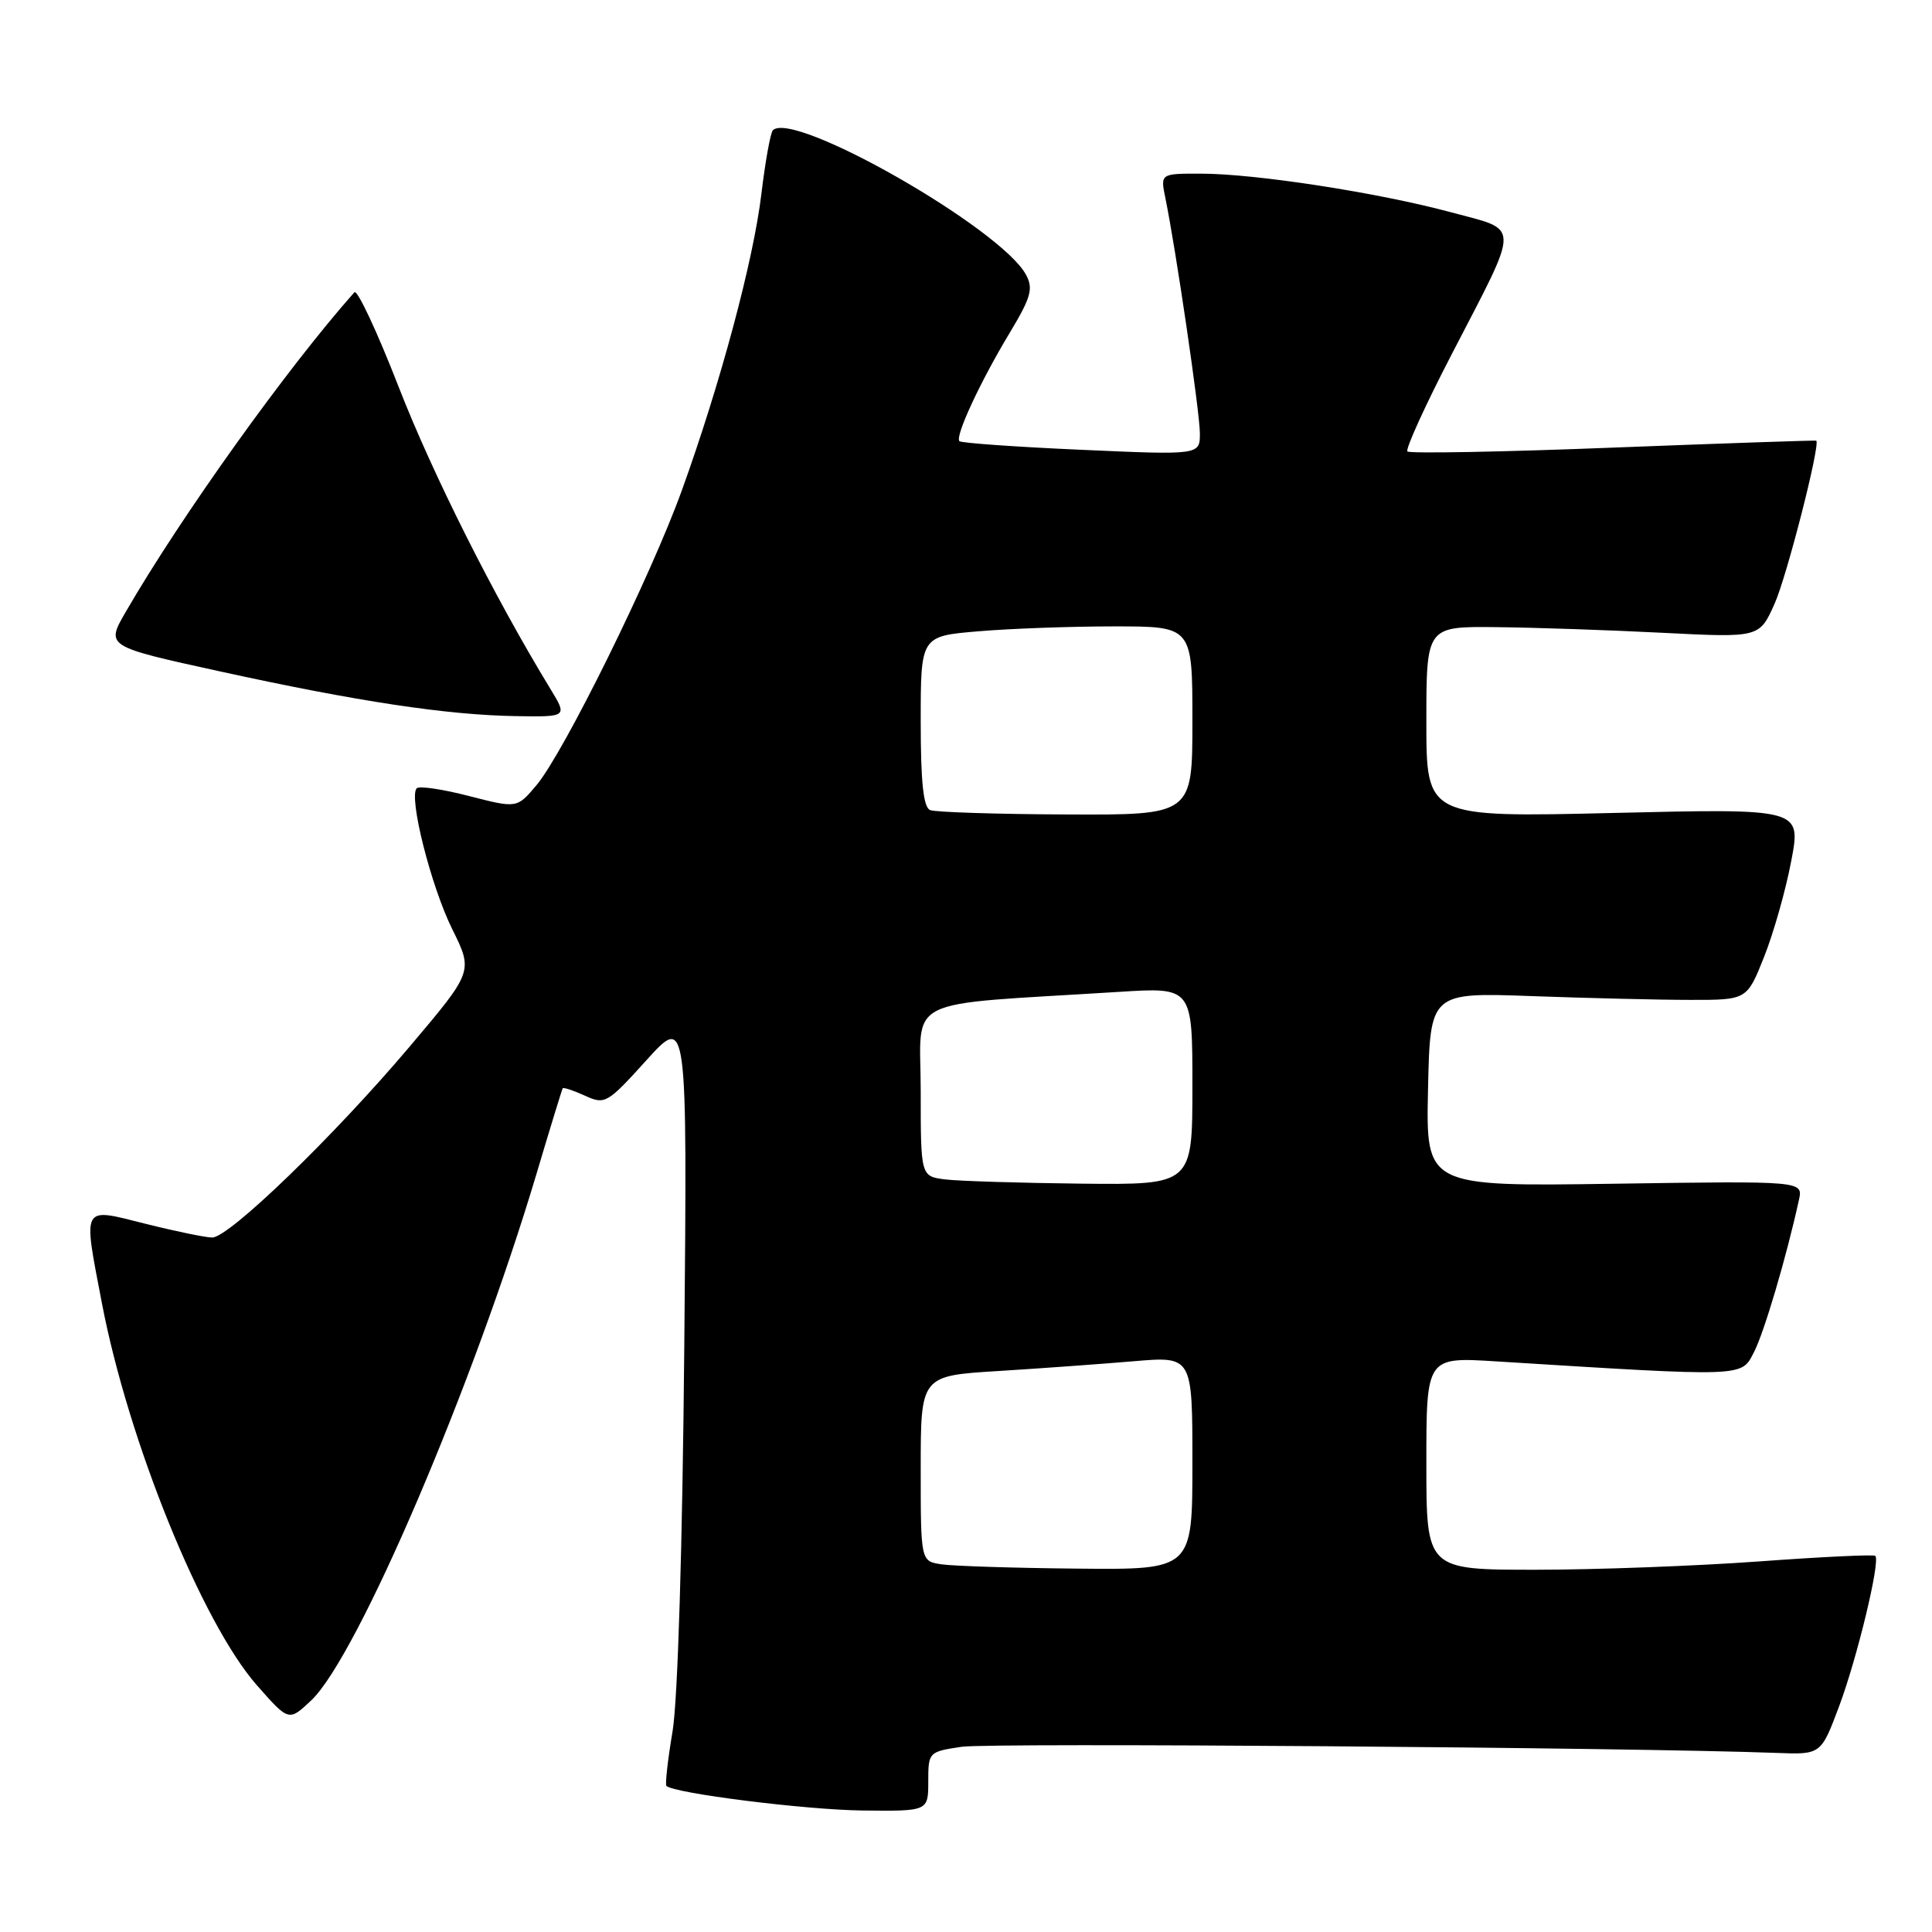 <?xml version="1.0" encoding="UTF-8" standalone="no"?>
<!DOCTYPE svg PUBLIC "-//W3C//DTD SVG 1.1//EN" "http://www.w3.org/Graphics/SVG/1.1/DTD/svg11.dtd" >
<svg xmlns="http://www.w3.org/2000/svg" xmlns:xlink="http://www.w3.org/1999/xlink" version="1.1" viewBox="0 0 256 256">
 <g >
 <path fill="currentColor"
d=" M 123.00 236.06 C 123.00 232.17 123.05 232.11 127.42 231.46 C 131.13 230.90 216.59 231.55 235.39 232.27 C 241.29 232.50 241.29 232.50 243.70 226.07 C 246.09 219.68 249.18 206.85 248.49 206.16 C 248.29 205.96 241.34 206.29 233.05 206.90 C 224.75 207.50 211.44 208.00 203.48 208.00 C 189.00 208.00 189.00 208.00 189.00 193.91 C 189.00 179.81 189.00 179.81 198.25 180.39 C 231.46 182.46 230.70 182.48 232.40 179.19 C 233.76 176.56 236.71 166.57 238.37 158.99 C 238.92 156.48 238.92 156.48 213.93 156.85 C 188.94 157.22 188.94 157.22 189.22 144.36 C 189.50 131.50 189.50 131.50 203.00 131.99 C 210.43 132.26 219.87 132.49 223.99 132.49 C 231.48 132.50 231.48 132.50 233.76 126.77 C 235.01 123.62 236.63 117.91 237.35 114.08 C 238.67 107.13 238.67 107.13 213.83 107.72 C 189.00 108.31 189.00 108.31 189.00 95.66 C 189.00 83.00 189.00 83.00 198.25 83.10 C 203.34 83.15 213.27 83.49 220.32 83.85 C 233.13 84.50 233.13 84.50 235.14 80.00 C 236.77 76.36 241.25 58.81 240.66 58.39 C 240.57 58.33 228.47 58.74 213.76 59.31 C 199.05 59.89 186.78 60.11 186.49 59.82 C 186.20 59.53 188.85 53.71 192.38 46.90 C 201.53 29.22 201.54 30.63 192.24 28.12 C 182.62 25.53 166.34 23.01 159.12 23.01 C 153.75 23.00 153.75 23.00 154.42 26.25 C 155.81 33.03 158.98 54.62 158.99 57.40 C 159.00 60.30 159.00 60.30 143.28 59.60 C 134.64 59.22 127.37 58.70 127.13 58.46 C 126.51 57.85 129.88 50.59 133.81 44.07 C 136.61 39.41 136.94 38.25 135.96 36.42 C 132.68 30.29 105.12 14.55 102.41 17.26 C 102.09 17.58 101.41 21.36 100.89 25.67 C 99.84 34.51 95.44 50.88 90.34 65.00 C 86.24 76.36 74.70 99.75 71.08 104.05 C 68.50 107.11 68.50 107.11 62.16 105.48 C 58.68 104.58 55.55 104.11 55.22 104.45 C 54.11 105.56 57.10 117.41 59.92 123.11 C 62.70 128.72 62.70 128.72 54.34 138.61 C 44.28 150.52 30.33 164.01 28.11 163.98 C 27.22 163.97 23.24 163.15 19.25 162.15 C 10.73 160.01 10.99 159.53 13.50 172.66 C 17.00 190.97 26.77 215.05 34.05 223.32 C 38.27 228.11 38.27 228.11 41.24 225.31 C 47.36 219.52 62.71 183.63 71.10 155.50 C 72.90 149.45 74.46 144.37 74.56 144.21 C 74.66 144.05 75.98 144.49 77.50 145.18 C 80.17 146.40 80.46 146.23 85.67 140.47 C 91.07 134.50 91.07 134.50 90.67 178.50 C 90.43 205.03 89.81 225.24 89.12 229.40 C 88.48 233.19 88.12 236.45 88.30 236.64 C 89.29 237.62 106.69 239.81 114.25 239.90 C 123.00 240.00 123.00 240.00 123.00 236.06 Z  M 72.91 91.25 C 65.48 79.06 57.31 62.80 52.81 51.23 C 49.97 43.93 47.33 38.30 46.96 38.73 C 38.10 48.69 23.98 68.43 16.66 81.08 C 14.01 85.65 14.01 85.65 29.13 88.96 C 47.40 92.96 59.20 94.74 68.35 94.89 C 75.20 95.00 75.20 95.00 72.91 91.25 Z  M 124.75 207.28 C 122.00 206.87 122.00 206.87 122.00 194.59 C 122.00 182.30 122.00 182.30 132.25 181.67 C 137.89 181.32 145.99 180.73 150.25 180.37 C 158.00 179.71 158.00 179.71 158.00 193.85 C 158.00 208.00 158.00 208.00 142.75 207.85 C 134.36 207.77 126.26 207.51 124.75 207.28 Z  M 125.25 156.28 C 122.00 155.87 122.00 155.87 122.00 144.53 C 122.00 131.81 119.10 133.26 148.25 131.43 C 158.00 130.81 158.00 130.81 158.00 143.91 C 158.00 157.00 158.00 157.00 143.25 156.84 C 135.14 156.75 127.04 156.50 125.25 156.28 Z  M 123.25 107.34 C 122.35 106.98 122.00 103.64 122.00 95.56 C 122.00 84.29 122.00 84.29 129.65 83.65 C 133.86 83.29 141.96 83.00 147.65 83.00 C 158.00 83.00 158.00 83.00 158.00 95.50 C 158.00 108.00 158.00 108.00 141.25 107.92 C 132.04 107.88 123.94 107.62 123.25 107.34 Z "/>
</g>
</svg>